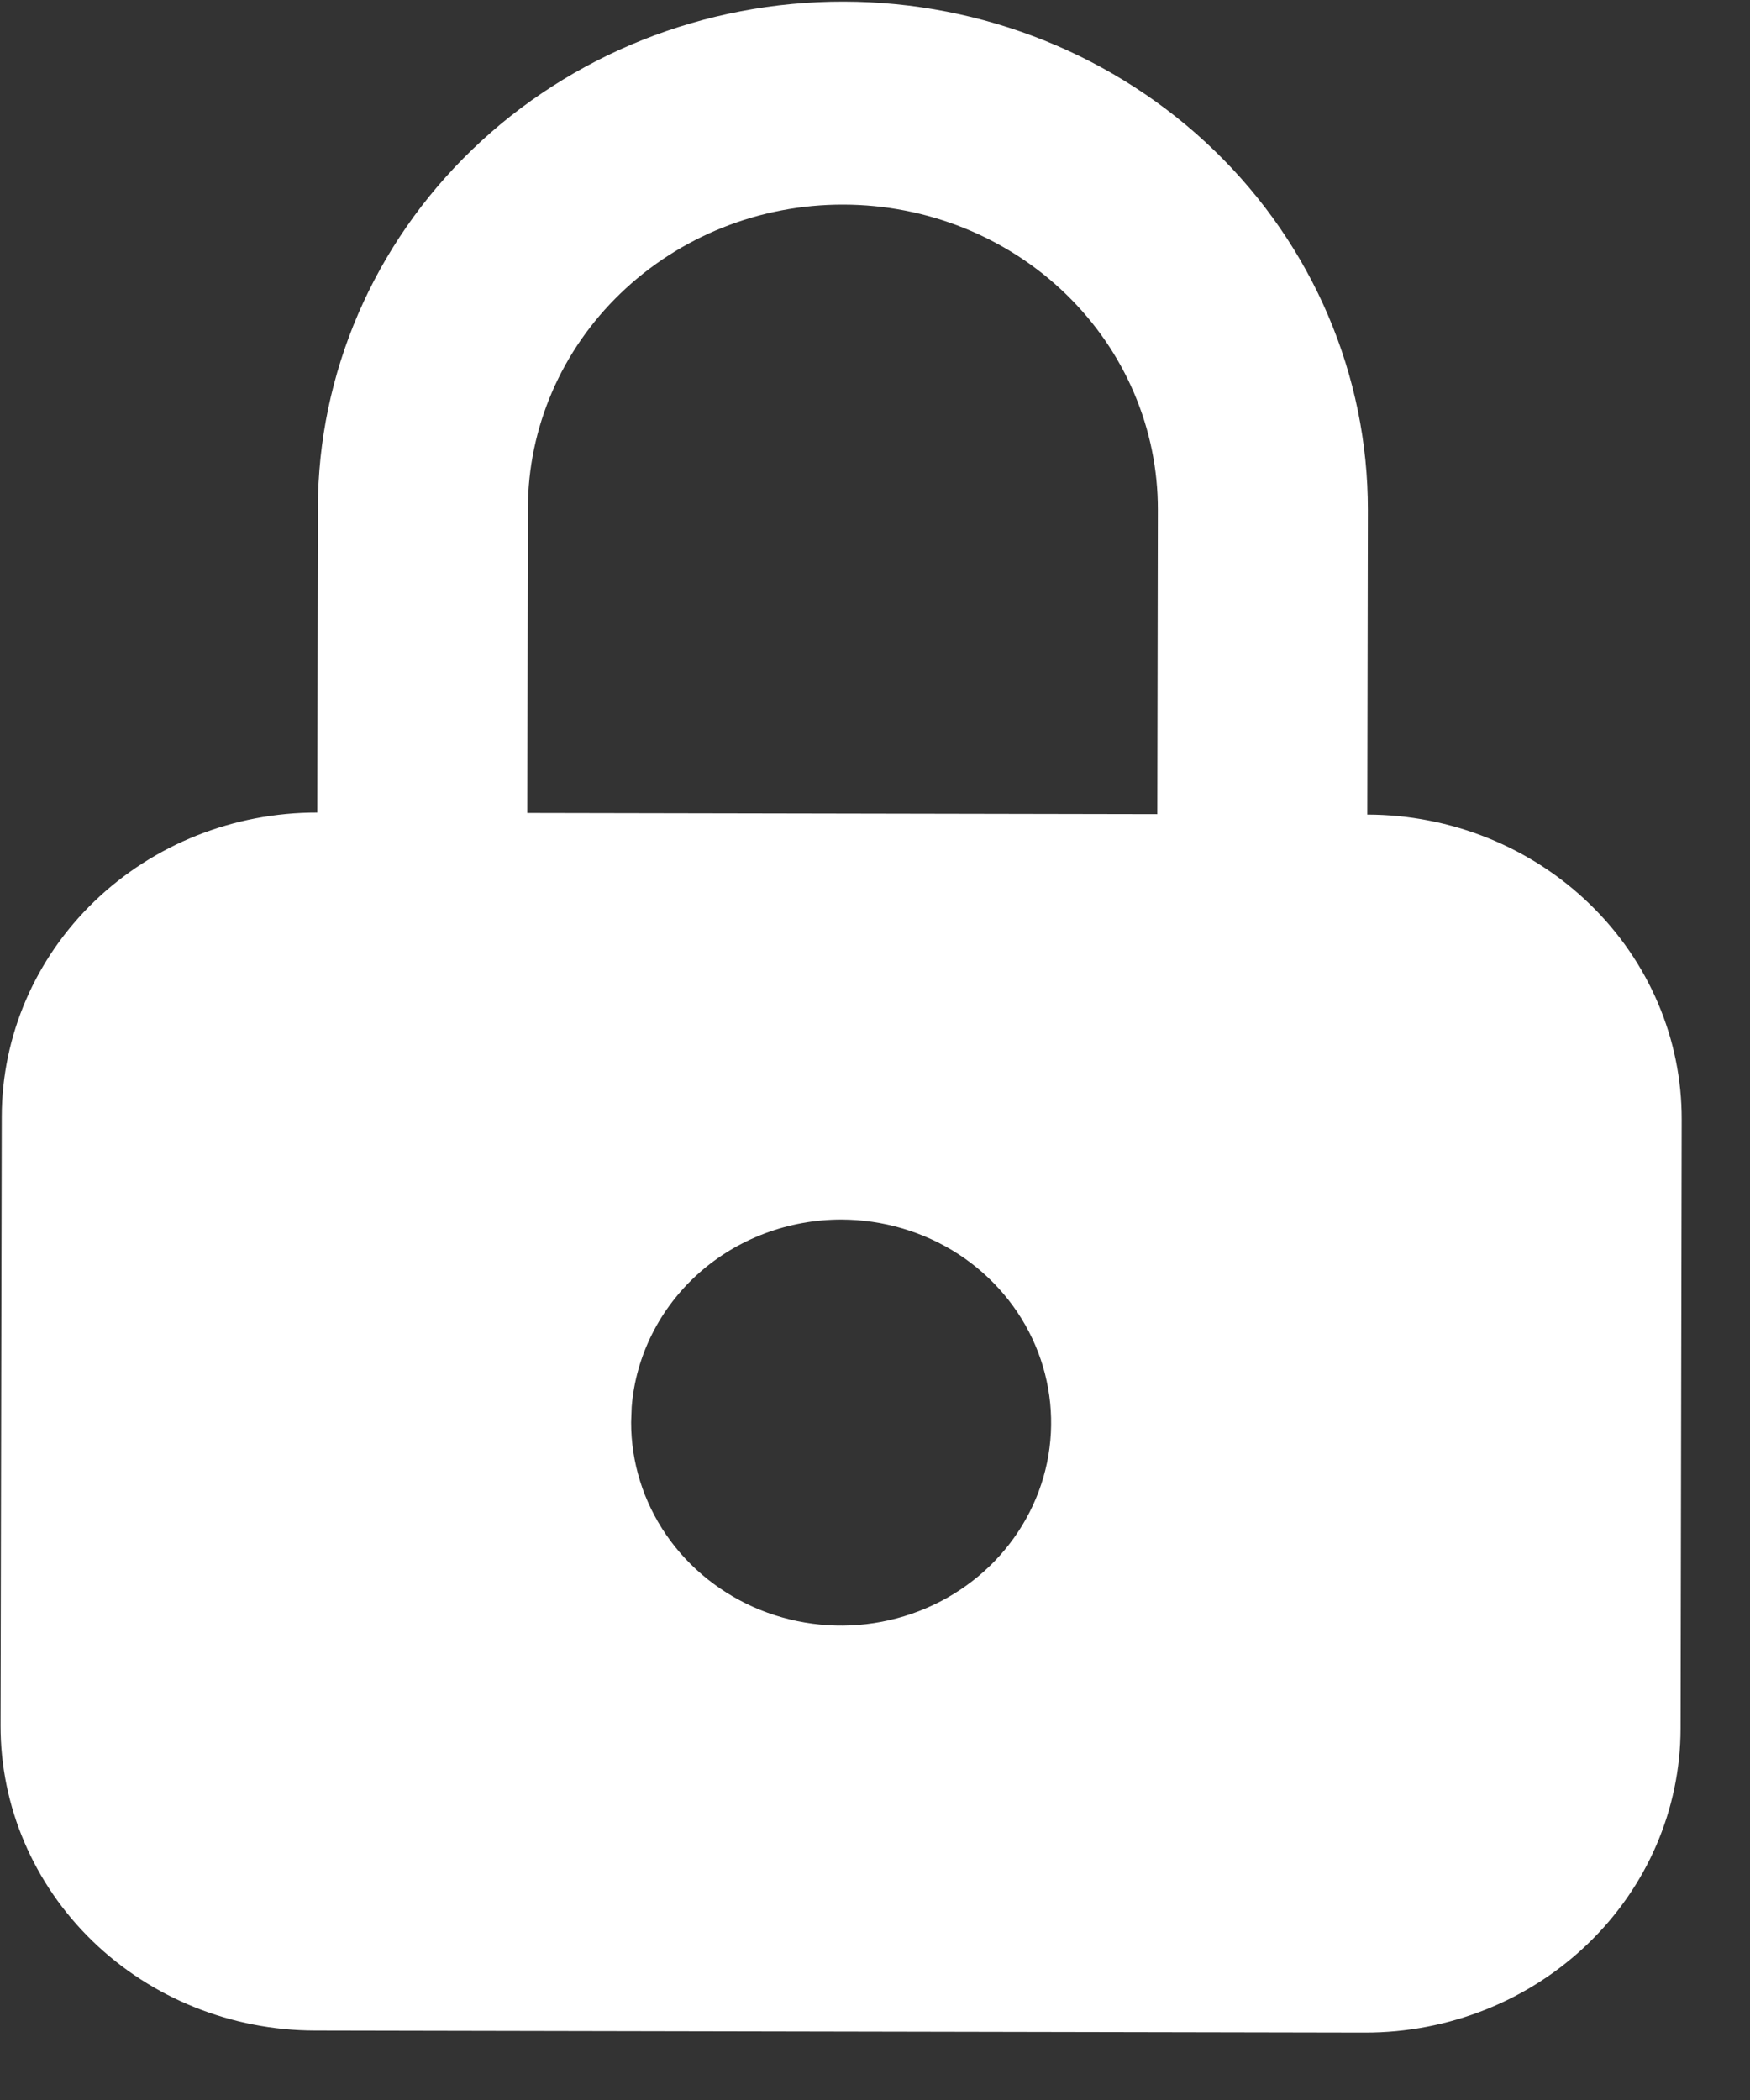 <svg width="25" height="30" viewBox="0 0 25 30" fill="none" xmlns="http://www.w3.org/2000/svg">
<rect x="0" y="0" width="25" height="30" fill="#333333" stroke="none"/>
<path d="M12.054 0.023C14.043 0.026 15.95 0.794 17.354 2.156C18.758 3.518 19.544 5.364 19.541 7.287L19.533 11.637C20.726 11.639 21.87 12.099 22.712 12.917C23.555 13.734 24.027 14.841 24.024 15.995L24.008 24.695C24.006 25.849 23.53 26.954 22.684 27.768C21.839 28.583 20.693 29.039 19.5 29.037L4.5 29.008C3.307 29.006 2.163 28.546 1.32 27.728C0.478 26.911 0.006 25.804 0.008 24.65L0.025 15.95C0.027 14.796 0.503 13.691 1.348 12.877C2.194 12.062 3.339 11.606 4.533 11.608L4.541 7.258C4.544 5.336 5.338 3.493 6.747 2.136C8.156 0.779 10.065 0.019 12.054 0.023ZM12.022 17.422C11.265 17.421 10.535 17.696 9.979 18.192C9.424 18.689 9.082 19.37 9.024 20.099L9.016 20.317C9.015 20.89 9.19 21.451 9.519 21.929C9.848 22.407 10.316 22.779 10.863 23C11.411 23.22 12.014 23.279 12.596 23.168C13.178 23.057 13.713 22.782 14.134 22.377C14.554 21.972 14.841 21.456 14.958 20.894C15.074 20.331 15.016 19.748 14.79 19.218C14.564 18.688 14.18 18.234 13.688 17.914C13.195 17.595 12.615 17.424 12.022 17.422ZM12.049 2.923C10.855 2.92 9.71 3.376 8.865 4.191C8.019 5.005 7.543 6.11 7.541 7.264L7.533 11.614L16.533 11.631L16.541 7.281C16.543 6.127 16.071 5.02 15.229 4.203C14.386 3.385 13.242 2.925 12.049 2.923Z" fill="white"/>
</svg>
